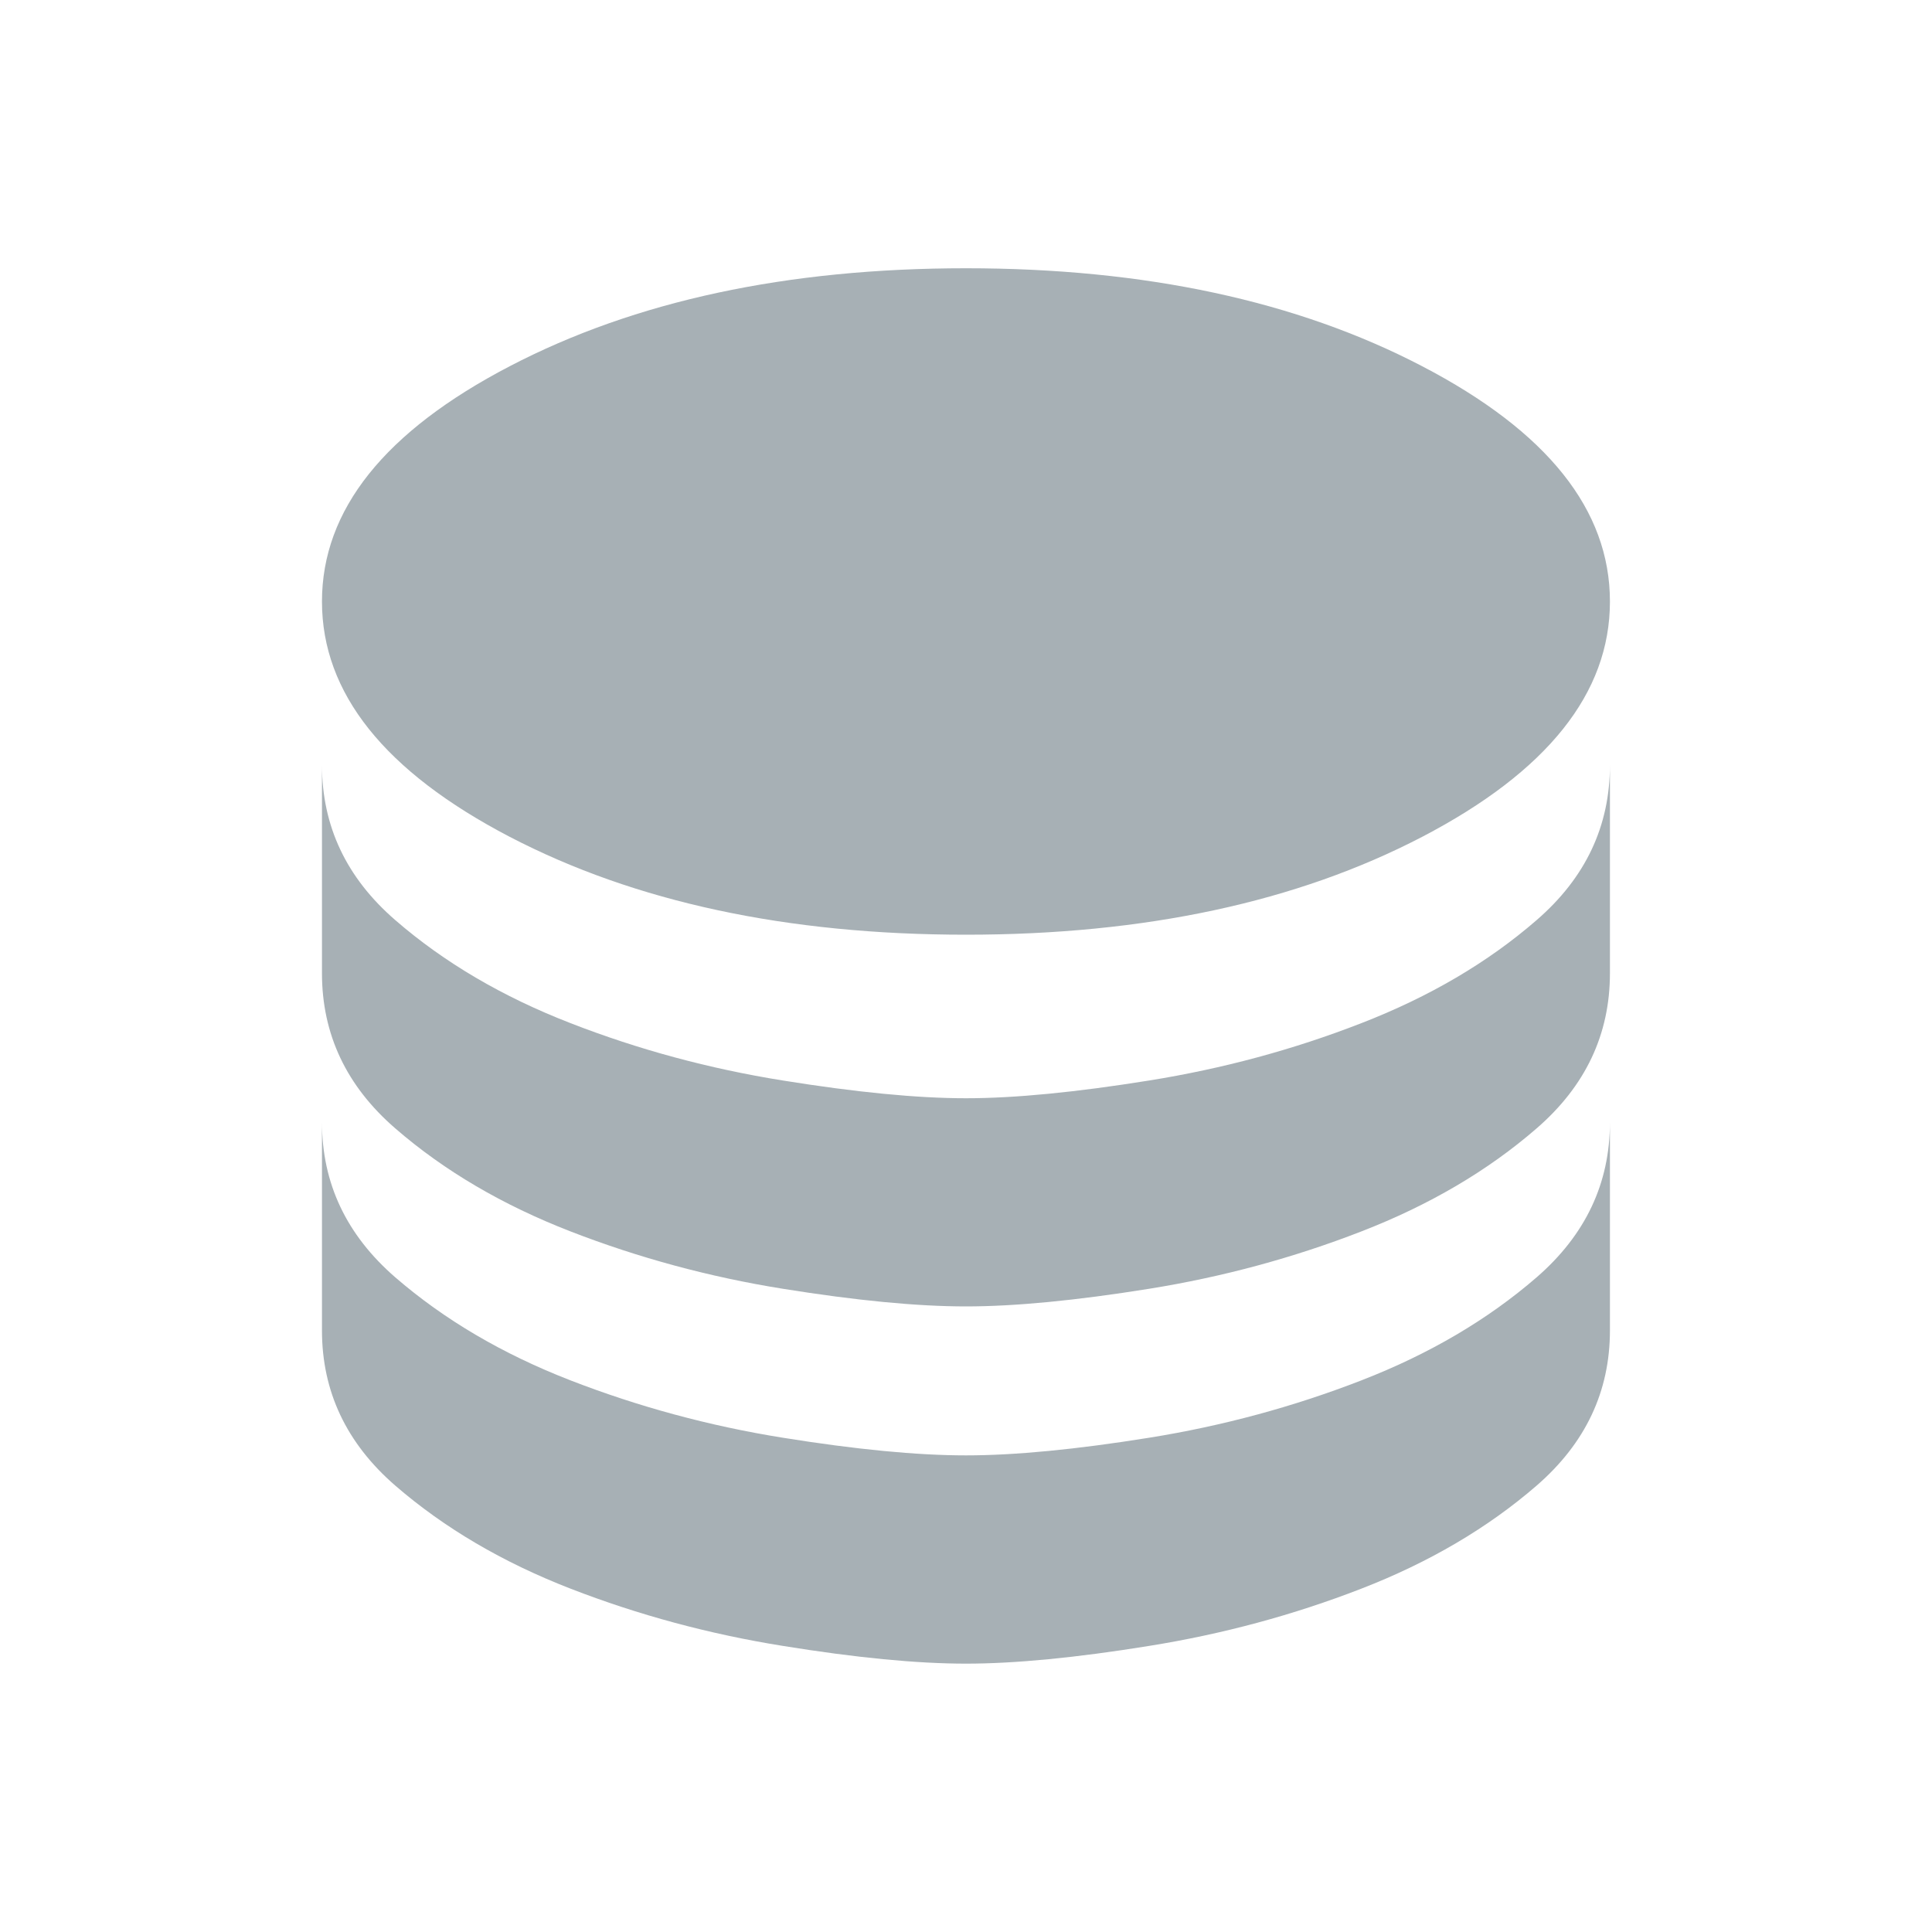 <svg width="20" height="20" viewBox="0 0 20 20" fill="none" xmlns="http://www.w3.org/2000/svg">
<path d="M10 9.676C11.851 9.676 13.426 9.338 14.722 8.663C16.018 7.987 16.666 7.175 16.666 6.227C16.666 5.278 16.018 4.466 14.722 3.791C13.426 3.115 11.851 2.777 10 2.777C8.148 2.777 6.574 3.115 5.277 3.791C3.981 4.466 3.333 5.278 3.333 6.227C3.333 7.175 3.981 7.987 5.277 8.663C6.574 9.338 8.148 9.676 10 9.676ZM10 11.369C10.506 11.369 11.139 11.307 11.898 11.185C12.657 11.063 13.389 10.866 14.092 10.592C14.796 10.319 15.401 9.964 15.907 9.525C16.413 9.087 16.666 8.552 16.666 7.919V10.075C16.666 10.707 16.413 11.243 15.907 11.681C15.401 12.12 14.796 12.475 14.092 12.748C13.389 13.021 12.657 13.219 11.898 13.341C11.139 13.463 10.506 13.524 10 13.524C9.493 13.524 8.861 13.463 8.102 13.341C7.342 13.219 6.611 13.021 5.907 12.748C5.203 12.475 4.598 12.12 4.092 11.681C3.586 11.243 3.333 10.707 3.333 10.075V7.919C3.333 8.552 3.586 9.087 4.092 9.525C4.598 9.964 5.203 10.319 5.907 10.592C6.611 10.866 7.342 11.063 8.102 11.185C8.861 11.307 9.493 11.369 10 11.369ZM10 15.066C10.506 15.066 11.139 15.005 11.898 14.883C12.657 14.761 13.389 14.563 14.092 14.29C14.796 14.017 15.401 13.661 15.907 13.223C16.413 12.784 16.666 12.249 16.666 11.617V13.772C16.666 14.405 16.413 14.94 15.907 15.379C15.401 15.817 14.796 16.173 14.092 16.446C13.389 16.719 12.657 16.916 11.898 17.038C11.139 17.161 10.506 17.222 10 17.222C9.493 17.222 8.861 17.161 8.102 17.038C7.342 16.916 6.611 16.719 5.907 16.446C5.203 16.173 4.598 15.817 4.092 15.379C3.586 14.94 3.333 14.405 3.333 13.772V11.617C3.333 12.249 3.586 12.784 4.092 13.223C4.598 13.661 5.203 14.017 5.907 14.29C6.611 14.563 7.342 14.761 8.102 14.883C8.861 15.005 9.493 15.066 10 15.066Z" fill="#A7B0B5"/>
</svg>
